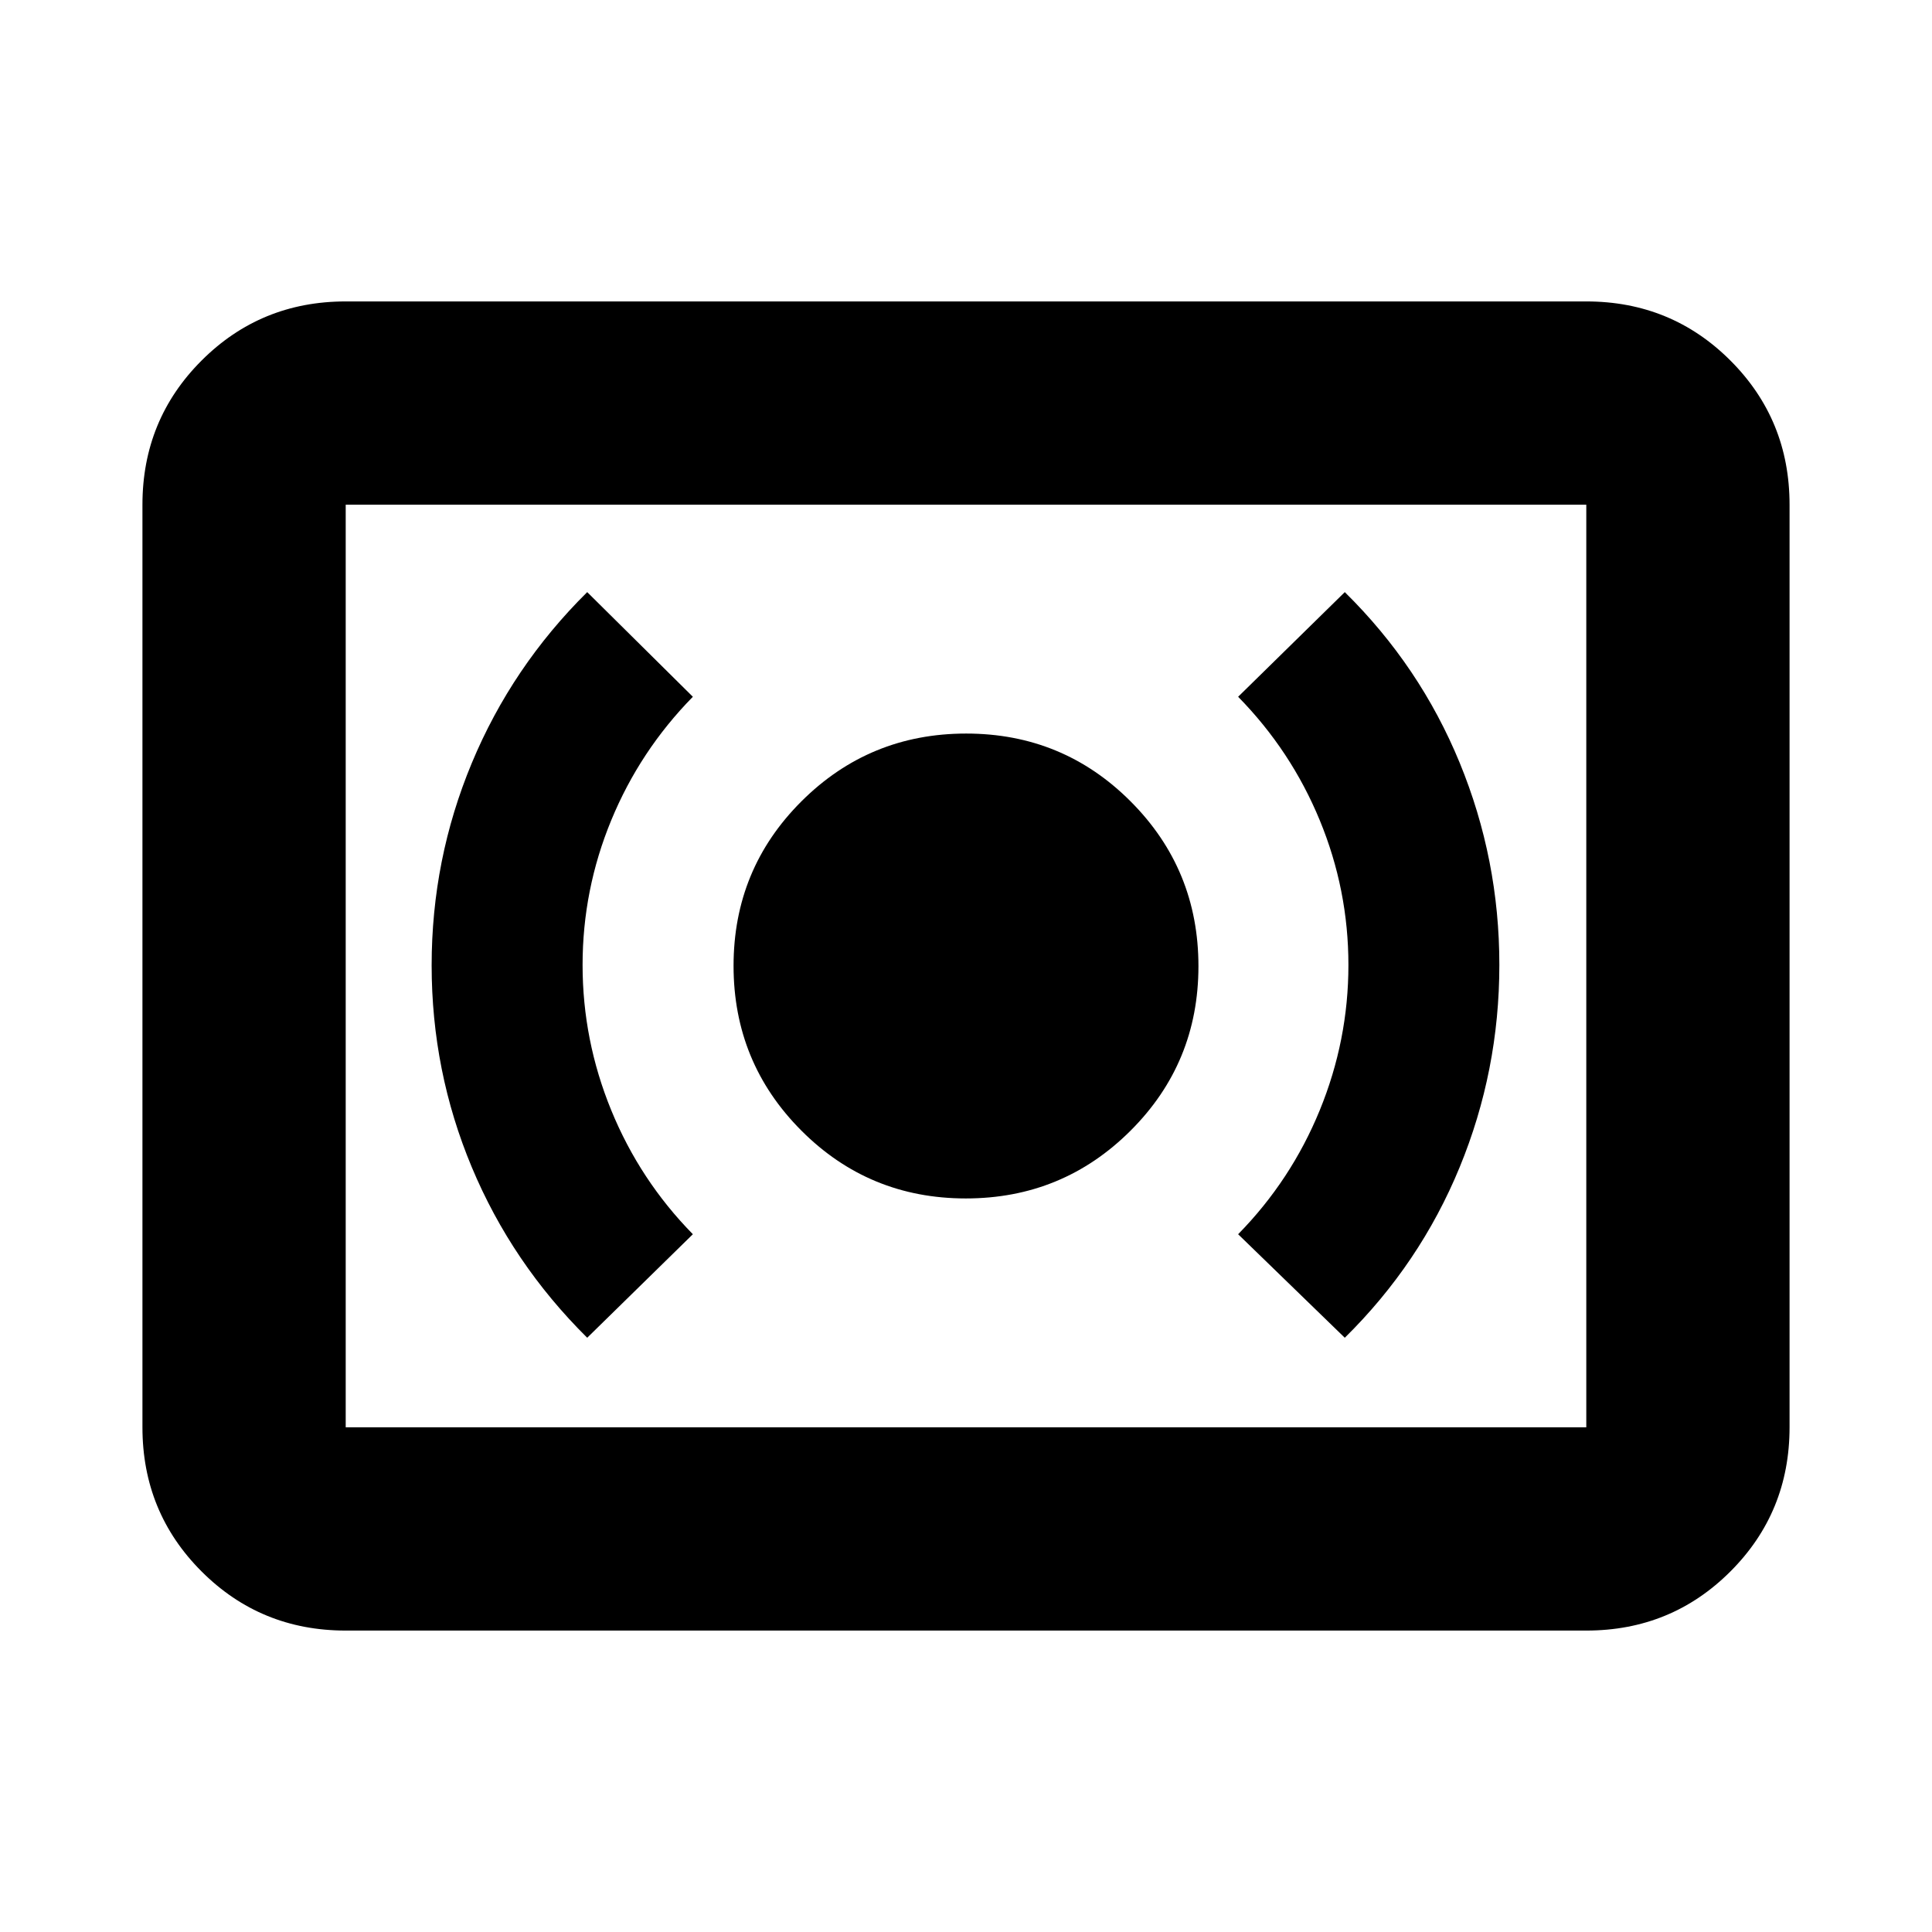 <svg xmlns="http://www.w3.org/2000/svg" height="24" viewBox="0 -960 960 960" width="24"><path d="M479.91-364.5q48.09 0 81.84-33.66t33.75-81.75q0-48.09-33.66-81.84t-81.75-33.75q-48.09 0-81.84 33.66t-33.75 81.75q0 48.09 33.66 81.84t81.75 33.75Zm188.31 69.22q37.37-36.81 57.08-84.74 19.72-47.93 19.72-100.56 0-52.45-19.72-100.43-19.71-47.97-57.08-84.77l-53 52q26.3 26.8 40.55 61.34 14.25 34.54 14.25 71.94t-14.25 72.19q-14.25 34.79-40.55 61.59l53 51.44Zm-376.44 0 52.5-51.44q-26.3-26.8-40.55-61.59-14.25-34.79-14.25-72.19t14.25-71.94q14.25-34.54 40.55-61.34l-52.5-52q-37.4 37.03-57.35 84.94-19.95 47.9-19.95 100.51 0 52.61 19.95 100.3 19.95 47.7 57.35 84.75Zm-120 145.5q-42.24 0-71.62-29.38-29.38-29.38-29.38-71.62v-458.44q0-42.24 29.38-71.62 29.38-29.38 71.62-29.38h616.44q42.24 0 71.62 29.38 29.38 29.38 29.38 71.62v458.44q0 42.24-29.38 71.62-29.38 29.38-71.62 29.38H171.78Zm0-101h616.44v-458.44H171.78v458.44Zm0 0v-458.44 458.44Z"/></svg>